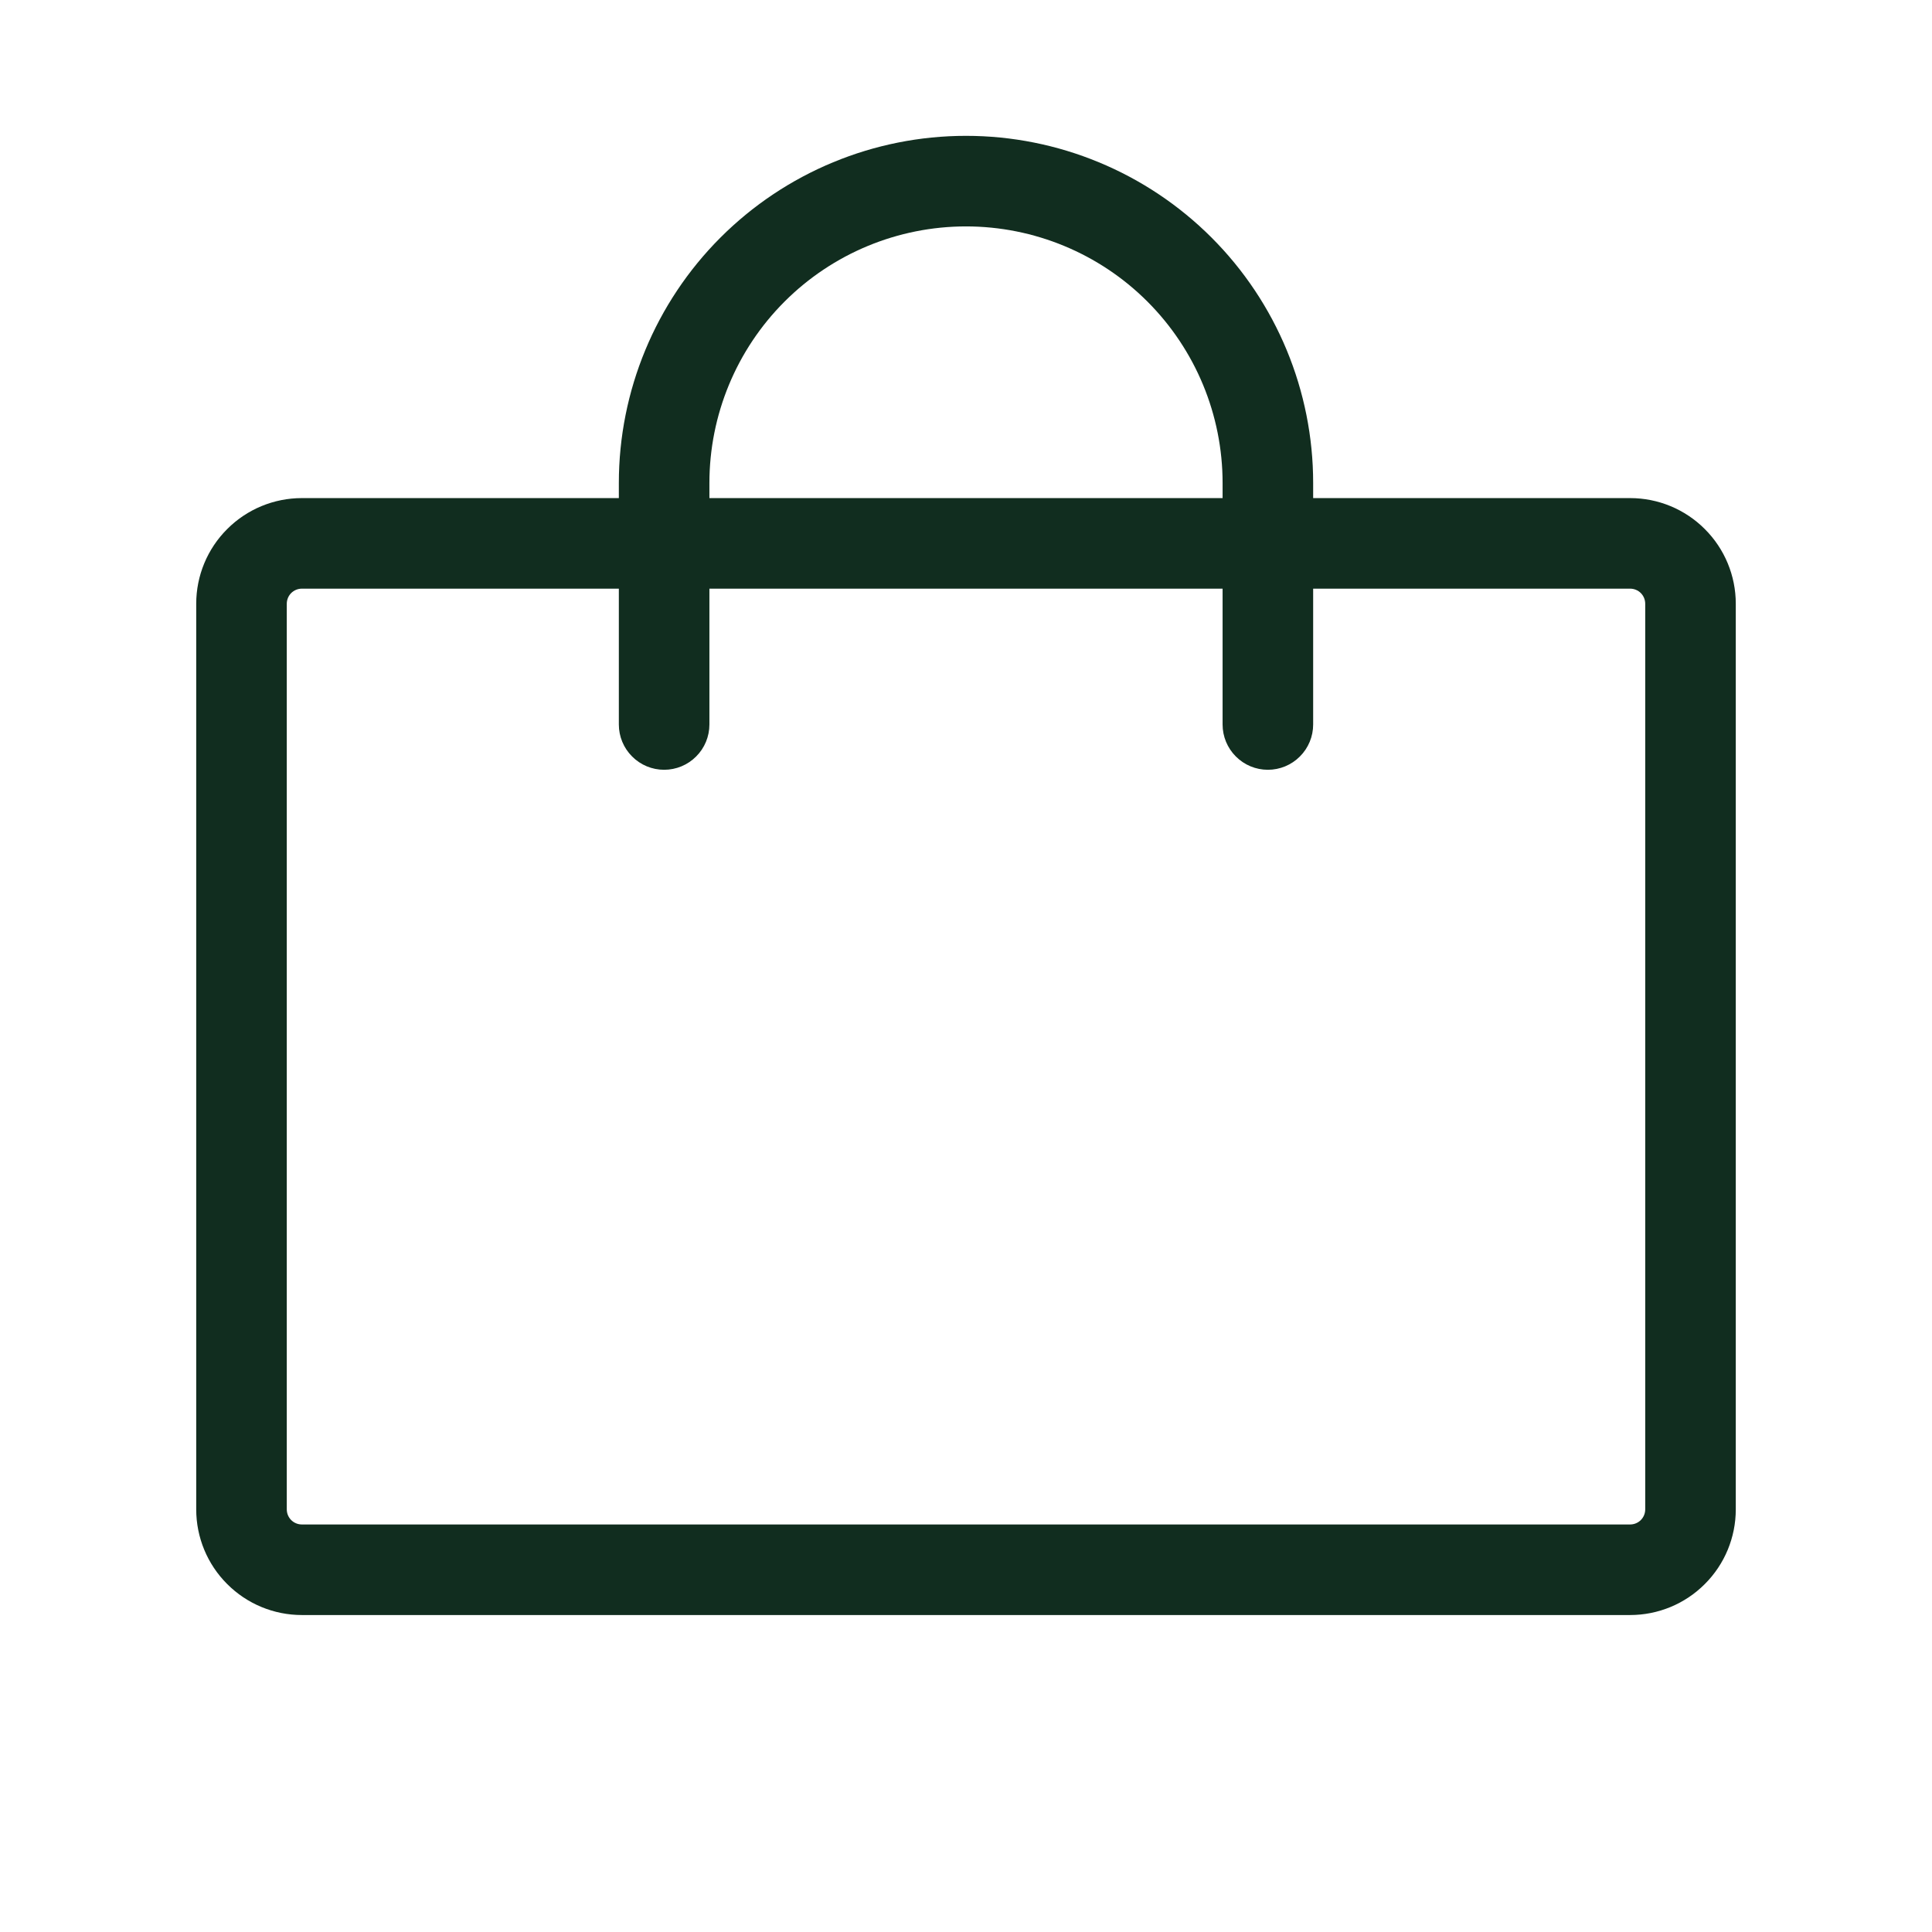 <svg width="32" height="32" viewBox="0 0 32 32" fill="none" xmlns="http://www.w3.org/2000/svg">
<path d="M27 8.25H21.75V8C21.75 6.475 21.144 5.012 20.066 3.934C18.988 2.856 17.525 2.25 16 2.25C14.475 2.25 13.012 2.856 11.934 3.934C10.856 5.012 10.25 6.475 10.25 8V8.25H5C4.536 8.25 4.091 8.434 3.763 8.763C3.434 9.091 3.25 9.536 3.25 10V25C3.25 25.464 3.434 25.909 3.763 26.237C4.091 26.566 4.536 26.75 5 26.75H27C27.464 26.75 27.909 26.566 28.237 26.237C28.566 25.909 28.75 25.464 28.75 25V10C28.75 9.536 28.566 9.091 28.237 8.763C27.909 8.434 27.464 8.25 27 8.25ZM11.75 8C11.75 6.873 12.198 5.792 12.995 4.995C13.792 4.198 14.873 3.75 16 3.75C17.127 3.75 18.208 4.198 19.005 4.995C19.802 5.792 20.25 6.873 20.25 8V8.25H11.75V8ZM27.25 25C27.25 25.066 27.224 25.13 27.177 25.177C27.13 25.224 27.066 25.25 27 25.25H5C4.934 25.25 4.87 25.224 4.823 25.177C4.776 25.13 4.75 25.066 4.75 25V10C4.75 9.934 4.776 9.87 4.823 9.823C4.87 9.776 4.934 9.75 5 9.75H10.25V12C10.25 12.199 10.329 12.39 10.47 12.53C10.61 12.671 10.801 12.75 11 12.75C11.199 12.75 11.39 12.671 11.53 12.53C11.671 12.39 11.75 12.199 11.75 12V9.75H20.25V12C20.25 12.199 20.329 12.39 20.47 12.53C20.61 12.671 20.801 12.75 21 12.75C21.199 12.75 21.39 12.671 21.53 12.53C21.671 12.39 21.75 12.199 21.75 12V9.75H27C27.066 9.75 27.13 9.776 27.177 9.823C27.224 9.87 27.25 9.934 27.25 10V25Z" fill="#112D1F"/>
</svg>
